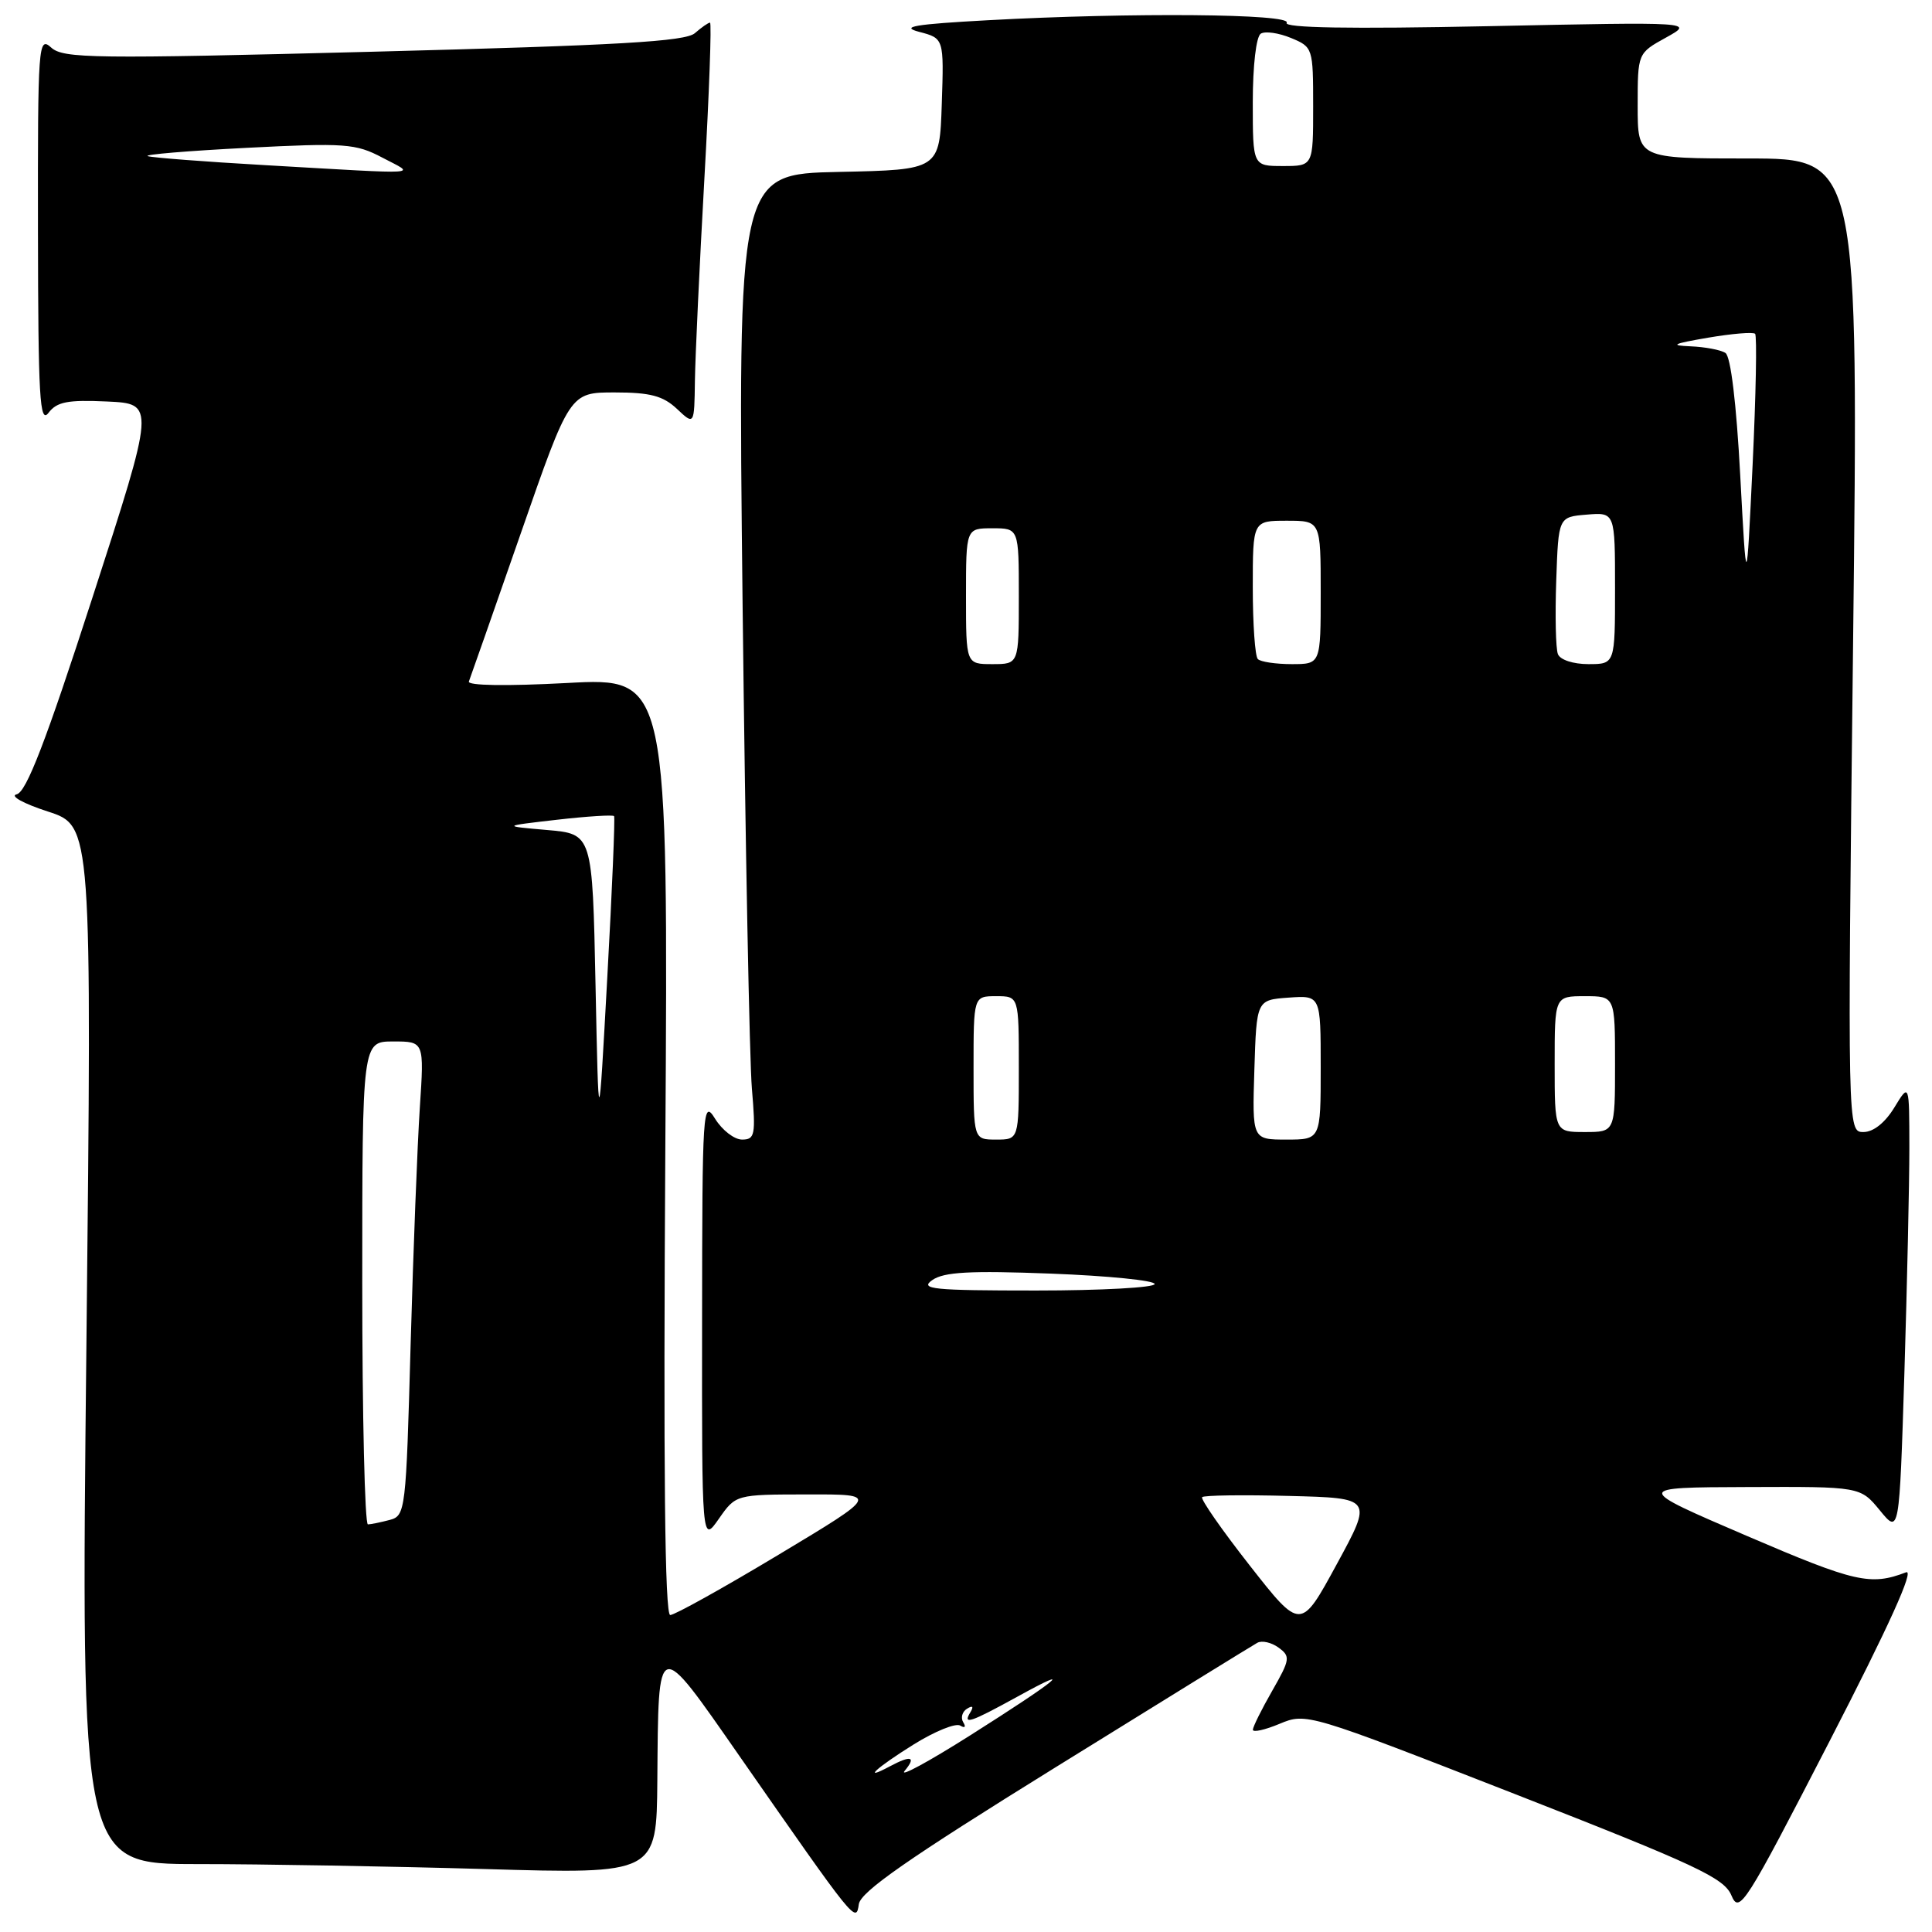 <?xml version="1.0" encoding="UTF-8" standalone="no"?>
<!DOCTYPE svg PUBLIC "-//W3C//DTD SVG 1.1//EN" "http://www.w3.org/Graphics/SVG/1.1/DTD/svg11.dtd" >
<svg xmlns="http://www.w3.org/2000/svg" xmlns:xlink="http://www.w3.org/1999/xlink" version="1.1" viewBox="0 0 256 256">
 <g >
 <path fill="currentColor"
d=" M 139.81 234.21 C 153.94 225.45 166.00 218.01 166.60 217.68 C 167.21 217.34 168.48 217.63 169.42 218.32 C 171.01 219.48 170.95 219.88 168.58 224.03 C 167.17 226.49 166.02 228.81 166.01 229.20 C 166.01 229.58 167.60 229.23 169.56 228.41 C 173.09 226.94 173.29 227.00 200.71 237.71 C 224.80 247.13 228.45 248.84 229.42 251.15 C 230.47 253.65 231.20 252.50 242.42 230.73 C 250.30 215.44 253.72 207.89 252.56 208.34 C 247.86 210.14 245.82 209.68 231.50 203.53 C 216.50 197.09 216.50 197.09 231.50 197.04 C 246.50 196.98 246.50 196.98 249.09 200.13 C 251.67 203.28 251.67 203.28 252.34 181.98 C 252.70 170.26 253.00 156.81 253.00 152.09 C 252.99 143.50 252.99 143.50 251.01 146.75 C 249.78 148.77 248.23 150.00 246.92 150.00 C 244.80 150.00 244.80 150.00 245.54 85.50 C 246.28 21.00 246.28 21.00 231.64 21.00 C 217.00 21.00 217.00 21.00 217.00 14.02 C 217.00 7.05 217.00 7.05 220.75 4.98 C 224.50 2.90 224.50 2.90 197.18 3.47 C 178.81 3.85 170.07 3.70 170.49 3.02 C 171.23 1.82 149.90 1.64 130.91 2.68 C 121.19 3.21 119.21 3.54 121.79 4.22 C 125.08 5.08 125.08 5.08 124.79 13.79 C 124.50 22.50 124.50 22.50 111.13 22.78 C 97.76 23.06 97.76 23.06 98.40 80.28 C 98.76 111.75 99.31 140.54 99.63 144.25 C 100.15 150.38 100.03 151.00 98.33 151.00 C 97.30 151.00 95.70 149.76 94.76 148.25 C 93.13 145.62 93.05 146.79 93.03 174.99 C 93.00 204.47 93.00 204.47 95.25 201.25 C 97.50 198.03 97.50 198.03 107.00 198.02 C 116.50 198.00 116.50 198.00 103.18 206.00 C 95.86 210.40 89.39 214.00 88.81 214.00 C 88.09 214.00 87.89 194.82 88.16 151.89 C 88.55 89.78 88.55 89.78 75.16 90.50 C 67.10 90.93 61.91 90.85 62.13 90.30 C 62.33 89.79 65.42 80.97 69.00 70.69 C 75.50 52.00 75.50 52.00 81.44 52.00 C 86.16 52.00 87.85 52.45 89.69 54.17 C 92.00 56.35 92.00 56.35 92.08 50.42 C 92.13 47.17 92.69 35.16 93.33 23.75 C 93.97 12.34 94.31 3.00 94.08 3.00 C 93.85 3.00 92.95 3.63 92.08 4.39 C 90.83 5.50 81.98 6.01 49.53 6.85 C 12.34 7.81 8.39 7.76 6.78 6.30 C 5.08 4.76 5.00 5.83 5.03 30.60 C 5.06 52.69 5.26 56.24 6.43 54.70 C 7.54 53.24 8.97 52.96 14.18 53.20 C 20.57 53.50 20.57 53.50 12.25 79.18 C 6.06 98.30 3.49 104.96 2.21 105.25 C 1.26 105.46 3.10 106.48 6.34 107.53 C 12.18 109.42 12.18 109.42 11.45 178.21 C 10.71 247.00 10.71 247.00 26.19 247.00 C 34.71 247.00 51.87 247.30 64.34 247.66 C 87.00 248.32 87.00 248.32 87.10 235.91 C 87.25 216.79 86.97 216.87 98.00 232.71 C 113.40 254.82 113.43 254.86 113.80 252.31 C 114.05 250.65 120.35 246.27 139.81 234.21 Z  M 119.87 234.65 C 121.44 232.76 120.74 232.54 117.93 234.04 C 114.09 236.09 116.12 234.23 121.08 231.14 C 123.88 229.40 126.64 228.28 127.24 228.65 C 127.85 229.02 128.02 228.84 127.64 228.22 C 127.27 227.63 127.49 226.81 128.14 226.41 C 128.87 225.96 129.04 226.12 128.60 226.85 C 127.51 228.61 128.53 228.27 134.77 224.84 C 142.92 220.34 140.17 222.60 128.50 229.98 C 123.00 233.46 119.12 235.56 119.87 234.65 Z  M 165.60 207.44 C 161.88 202.70 159.05 198.62 159.29 198.38 C 159.53 198.13 164.72 198.06 170.82 198.22 C 181.90 198.50 181.90 198.50 177.12 207.28 C 172.35 216.05 172.35 216.05 165.60 207.44 Z  M 48.00 170.00 C 48.00 138.00 48.00 138.00 52.11 138.00 C 56.21 138.00 56.21 138.00 55.63 146.75 C 55.31 151.56 54.76 165.70 54.41 178.16 C 53.80 200.22 53.73 200.84 51.64 201.40 C 50.46 201.71 49.16 201.98 48.75 201.99 C 48.34 201.99 48.00 187.60 48.00 170.00 Z  M 123.53 169.62 C 125.07 168.54 128.50 168.35 139.25 168.76 C 146.81 169.05 153.00 169.67 153.00 170.14 C 153.00 170.61 145.92 171.00 137.28 171.00 C 123.61 171.00 121.81 170.82 123.53 169.62 Z  M 129.00 141.50 C 129.00 132.00 129.00 132.00 132.00 132.00 C 135.00 132.00 135.00 132.00 135.00 141.50 C 135.00 151.00 135.00 151.00 132.00 151.00 C 129.00 151.00 129.00 151.00 129.00 141.50 Z  M 166.21 141.75 C 166.50 132.50 166.50 132.50 170.75 132.19 C 175.00 131.89 175.00 131.89 175.00 141.44 C 175.00 151.00 175.00 151.00 170.46 151.00 C 165.92 151.00 165.92 151.00 166.21 141.75 Z  M 78.91 130.50 C 78.50 110.50 78.50 110.50 72.50 109.98 C 66.50 109.46 66.50 109.46 73.81 108.62 C 77.83 108.16 81.23 107.95 81.37 108.14 C 81.51 108.34 81.11 117.95 80.47 129.50 C 79.32 150.50 79.32 150.50 78.91 130.50 Z  M 206.00 141.00 C 206.00 132.00 206.00 132.00 210.00 132.00 C 214.00 132.00 214.00 132.00 214.00 141.00 C 214.00 150.00 214.00 150.00 210.00 150.00 C 206.00 150.00 206.00 150.00 206.00 141.00 Z  M 128.00 79.00 C 128.00 70.00 128.00 70.00 131.50 70.00 C 135.00 70.00 135.00 70.00 135.00 79.00 C 135.00 88.00 135.00 88.00 131.50 88.00 C 128.00 88.00 128.00 88.00 128.00 79.00 Z  M 166.67 87.33 C 166.30 86.97 166.00 82.69 166.00 77.83 C 166.00 69.00 166.00 69.00 170.50 69.00 C 175.00 69.00 175.00 69.00 175.00 78.50 C 175.00 88.00 175.00 88.00 171.17 88.00 C 169.06 88.00 167.03 87.70 166.67 87.33 Z  M 206.43 86.67 C 206.14 85.93 206.05 81.55 206.21 76.92 C 206.50 68.50 206.50 68.50 210.25 68.19 C 214.00 67.88 214.00 67.88 214.00 77.94 C 214.00 88.00 214.00 88.00 210.47 88.00 C 208.45 88.00 206.72 87.43 206.43 86.67 Z  M 230.59 63.00 C 230.08 53.44 229.33 47.22 228.63 46.77 C 228.01 46.36 225.93 45.97 224.00 45.89 C 221.19 45.77 221.65 45.55 226.30 44.75 C 229.48 44.21 232.30 43.97 232.56 44.23 C 232.82 44.49 232.67 52.31 232.23 61.60 C 231.42 78.50 231.42 78.50 230.59 63.00 Z  M 35.08 21.88 C 27.16 21.43 20.18 20.89 19.58 20.69 C 18.99 20.48 24.88 19.99 32.67 19.59 C 45.76 18.92 47.13 19.02 50.67 20.89 C 55.08 23.22 56.69 23.12 35.08 21.88 Z  M 166.00 13.56 C 166.00 8.69 166.45 4.84 167.06 4.46 C 167.64 4.10 169.44 4.36 171.06 5.03 C 173.96 6.23 174.00 6.35 174.00 14.12 C 174.00 22.00 174.00 22.00 170.00 22.00 C 166.00 22.00 166.00 22.00 166.00 13.56 Z "/>
</g>
</svg>